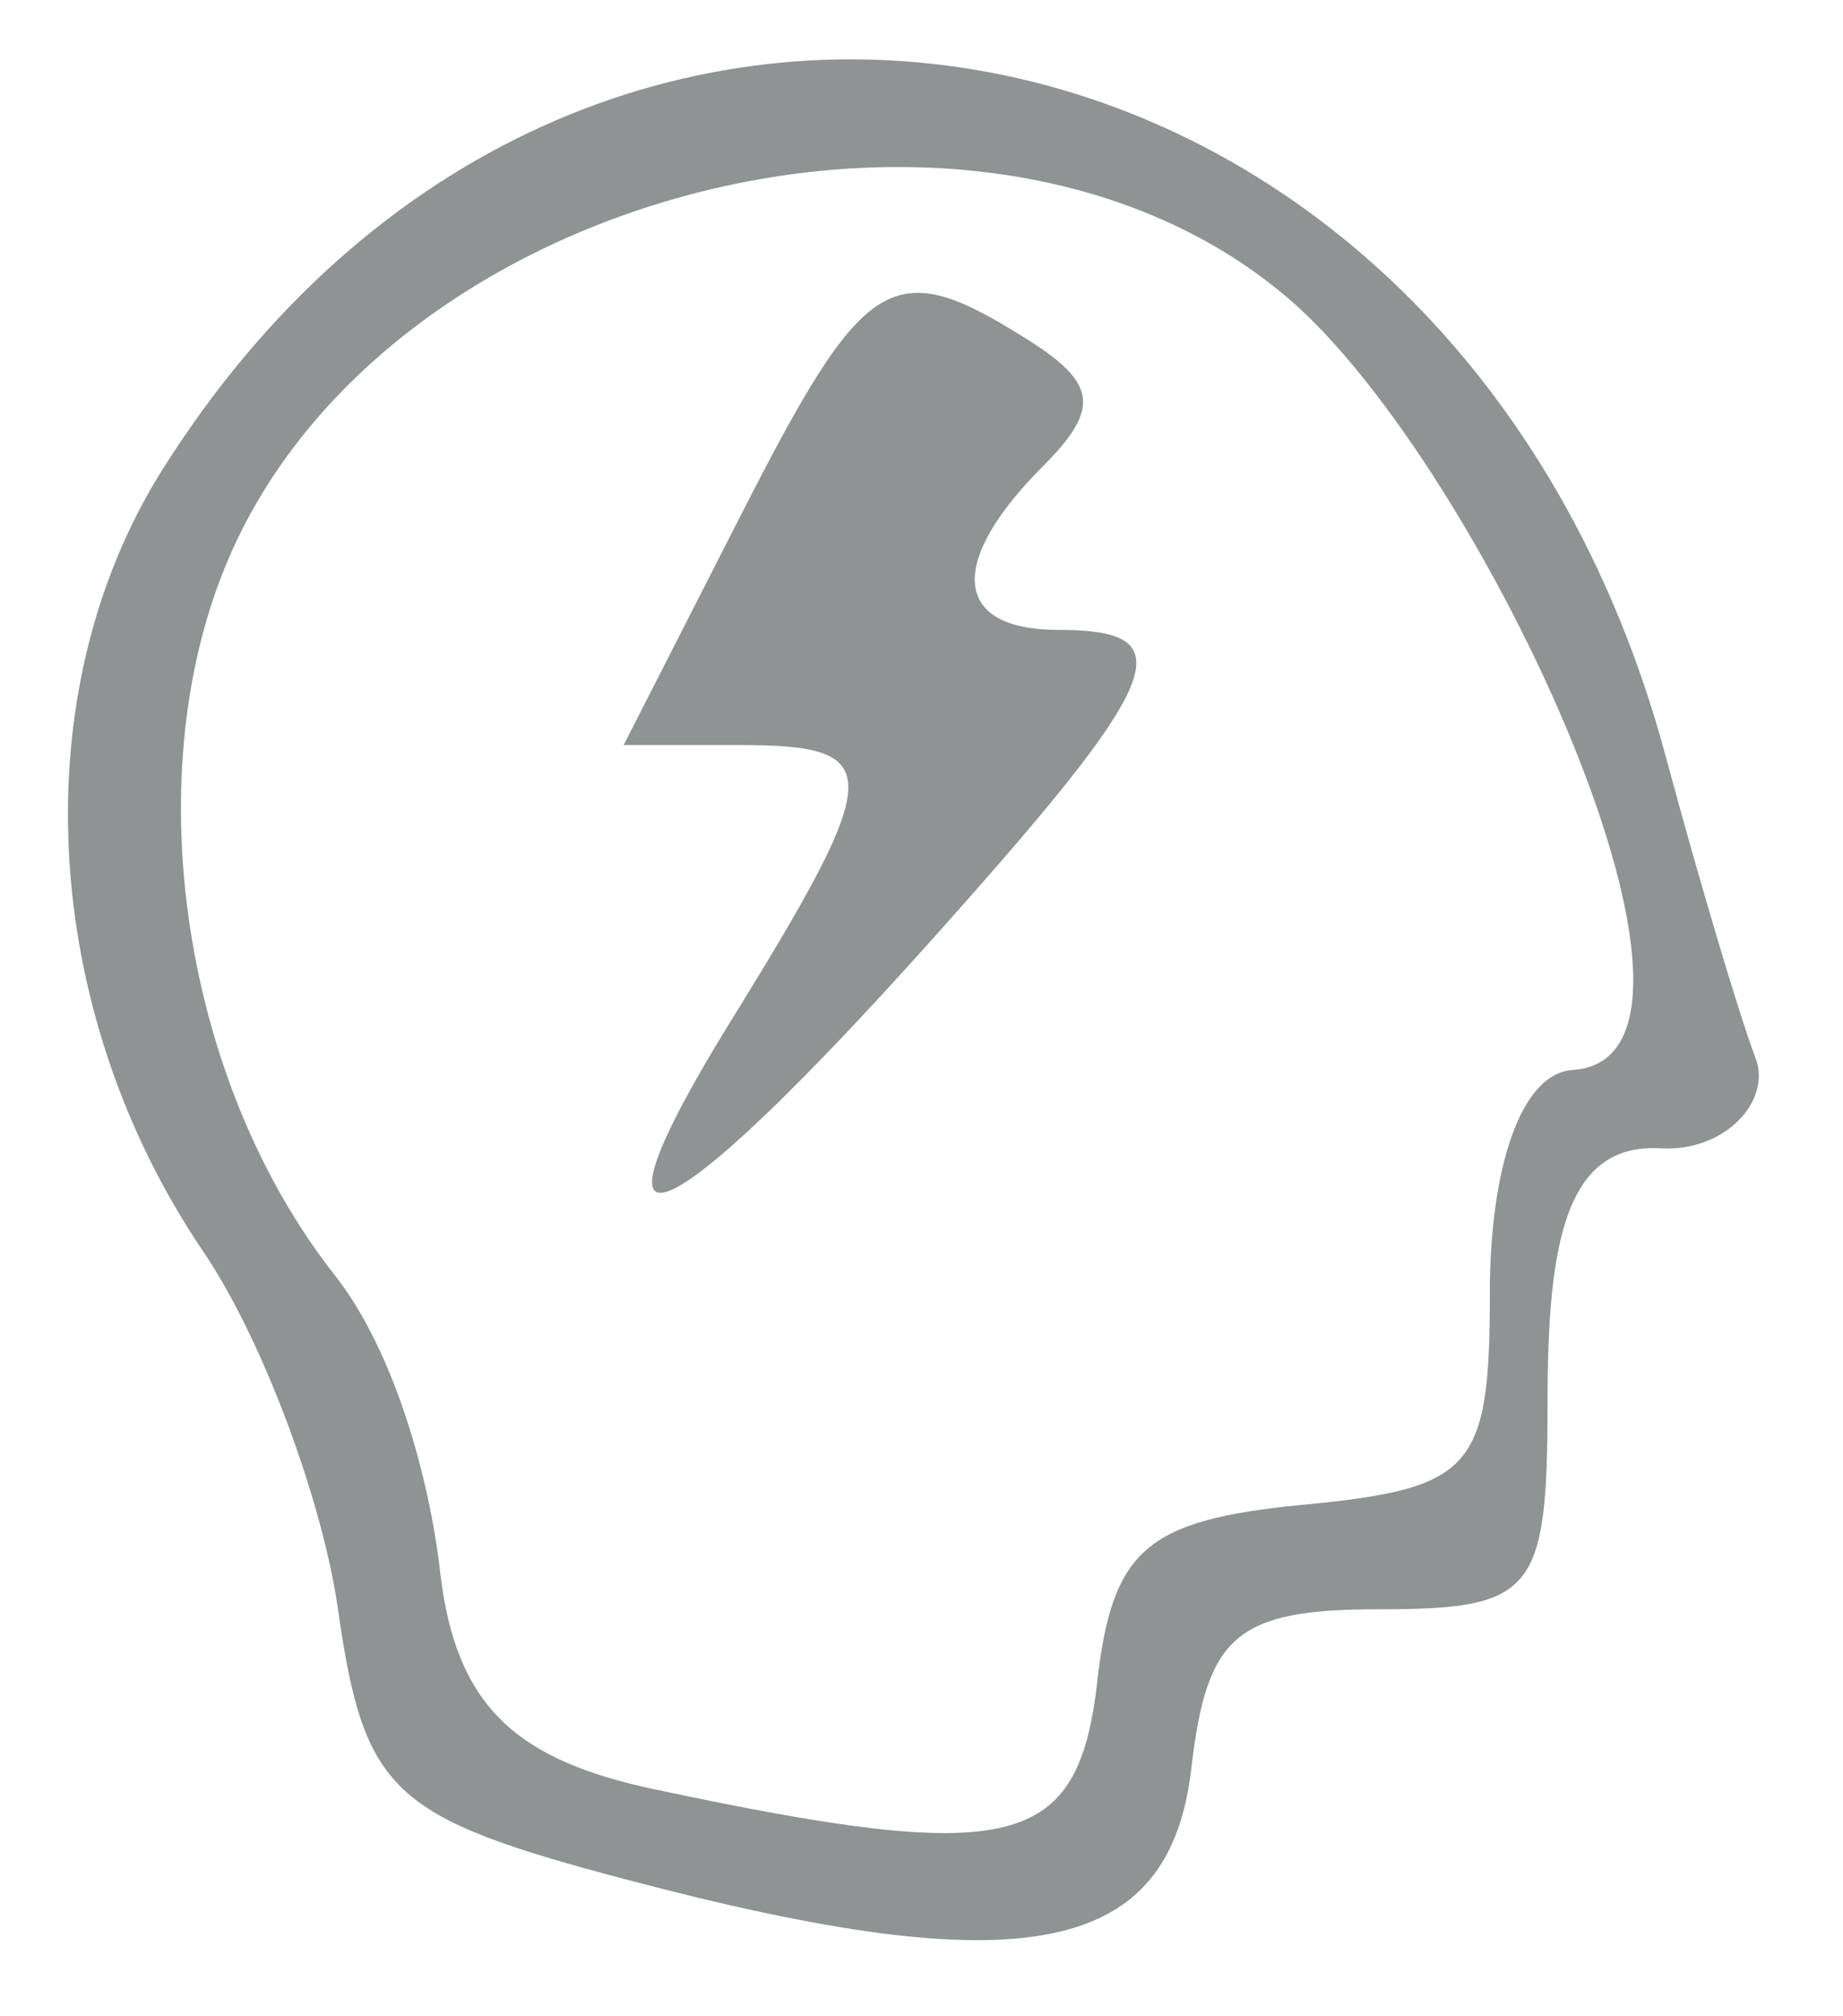 <?xml version="1.0" encoding="UTF-8" standalone="no"?>
<!-- Created with Inkscape (http://www.inkscape.org/) -->

<svg
   xmlns:dc="http://purl.org/dc/elements/1.1/"
   xmlns:cc="http://creativecommons.org/ns#"
   xmlns:rdf="http://www.w3.org/1999/02/22-rdf-syntax-ns#"
   xmlns:svg="http://www.w3.org/2000/svg"
   xmlns="http://www.w3.org/2000/svg"
   xmlns:sodipodi="http://sodipodi.sourceforge.net/DTD/sodipodi-0.dtd"
   xmlns:inkscape="http://www.inkscape.org/namespaces/inkscape"
   id="svg3390"
   version="1.1"
   inkscape:version="0.91 r13725"
   width="19.2"
   height="21"
   viewBox="0 0 19.2 21"
   sodipodi:docname="education-grey.svg">
  <defs
     id="defs3394" />
  <sodipodi:namedview
     pagecolor="#ffffff"
     bordercolor="#666666"
     borderopacity="1"
     objecttolerance="10"
     gridtolerance="10"
     guidetolerance="10"
     inkscape:pageopacity="0"
     inkscape:pageshadow="2"
     inkscape:window-width="1366"
     inkscape:window-height="713"
     id="namedview3392"
     showgrid="false"
     showguides="false"
     inkscape:zoom="25.47619"
     inkscape:cx="10.305447"
     inkscape:cy="9.7100243"
     inkscape:window-x="0"
     inkscape:window-y="26"
     inkscape:window-maximized="1"
     inkscape:current-layer="svg3390" />
  <path
     style="fill:#8e9393;fill-opacity:1"
     d="M 6.521,19.575 C 4.073,18.927 3.794,18.666 3.521,16.761 3.356,15.606 2.725,13.929 2.117,13.034 0.413,10.521 0.237,7.214 1.684,4.905 6.008,-1.991 15.163,-0.255 17.353,7.877 c 0.349,1.298 0.771,2.712 0.936,3.143 0.17,0.444 -0.317,0.979 -0.989,0.94 -0.987,-0.058 -1.178,0.974 -1.178,2.645 0,1.985 -0.14,2.156 -1.76,2.156 -1.474,0 -1.791,0.268 -1.95,1.65 -0.226,1.963 -1.74,2.263 -5.89,1.164 z m 4.91,-2.064 c 0.158,-1.375 0.515,-1.681 2.14,-1.838 1.776,-0.171 1.95,-0.368 1.95,-2.206 0,-1.267 0.309,-2.287 0.864,-2.323 C 18.289,11.019 15.458,4.86 13.432,3.117 10.249,0.379 3.986,1.941 2.355,5.88 1.427,8.12 1.909,11.275 3.486,13.279 c 0.623,0.792 0.988,2.118 1.099,3.09 0.161,1.412 0.8,1.963 2.237,2.268 3.737,0.793 4.408,0.629 4.61,-1.126 z M 7.621,10.623 c 1.603,-2.593 1.611,-2.863 0.088,-2.863 l -1.212,0 1.224,-2.4 c 1.298,-2.544 1.576,-2.713 2.995,-1.816 0.713,0.451 0.743,0.717 0.15,1.311 -1.003,1.003 -0.939,1.705 0.155,1.705 0.578,0 0.867,0.094 0.81,0.422 -0.074,0.429 -0.739,1.259 -2.123,2.805 -2.829,3.16 -3.753,3.53 -2.087,0.835 z"
     id="path3416"
     inkscape:connector-curvature="0"
     sodipodi:nodetypes="ssssssssssssssssssssssscsssssss" />
</svg>
